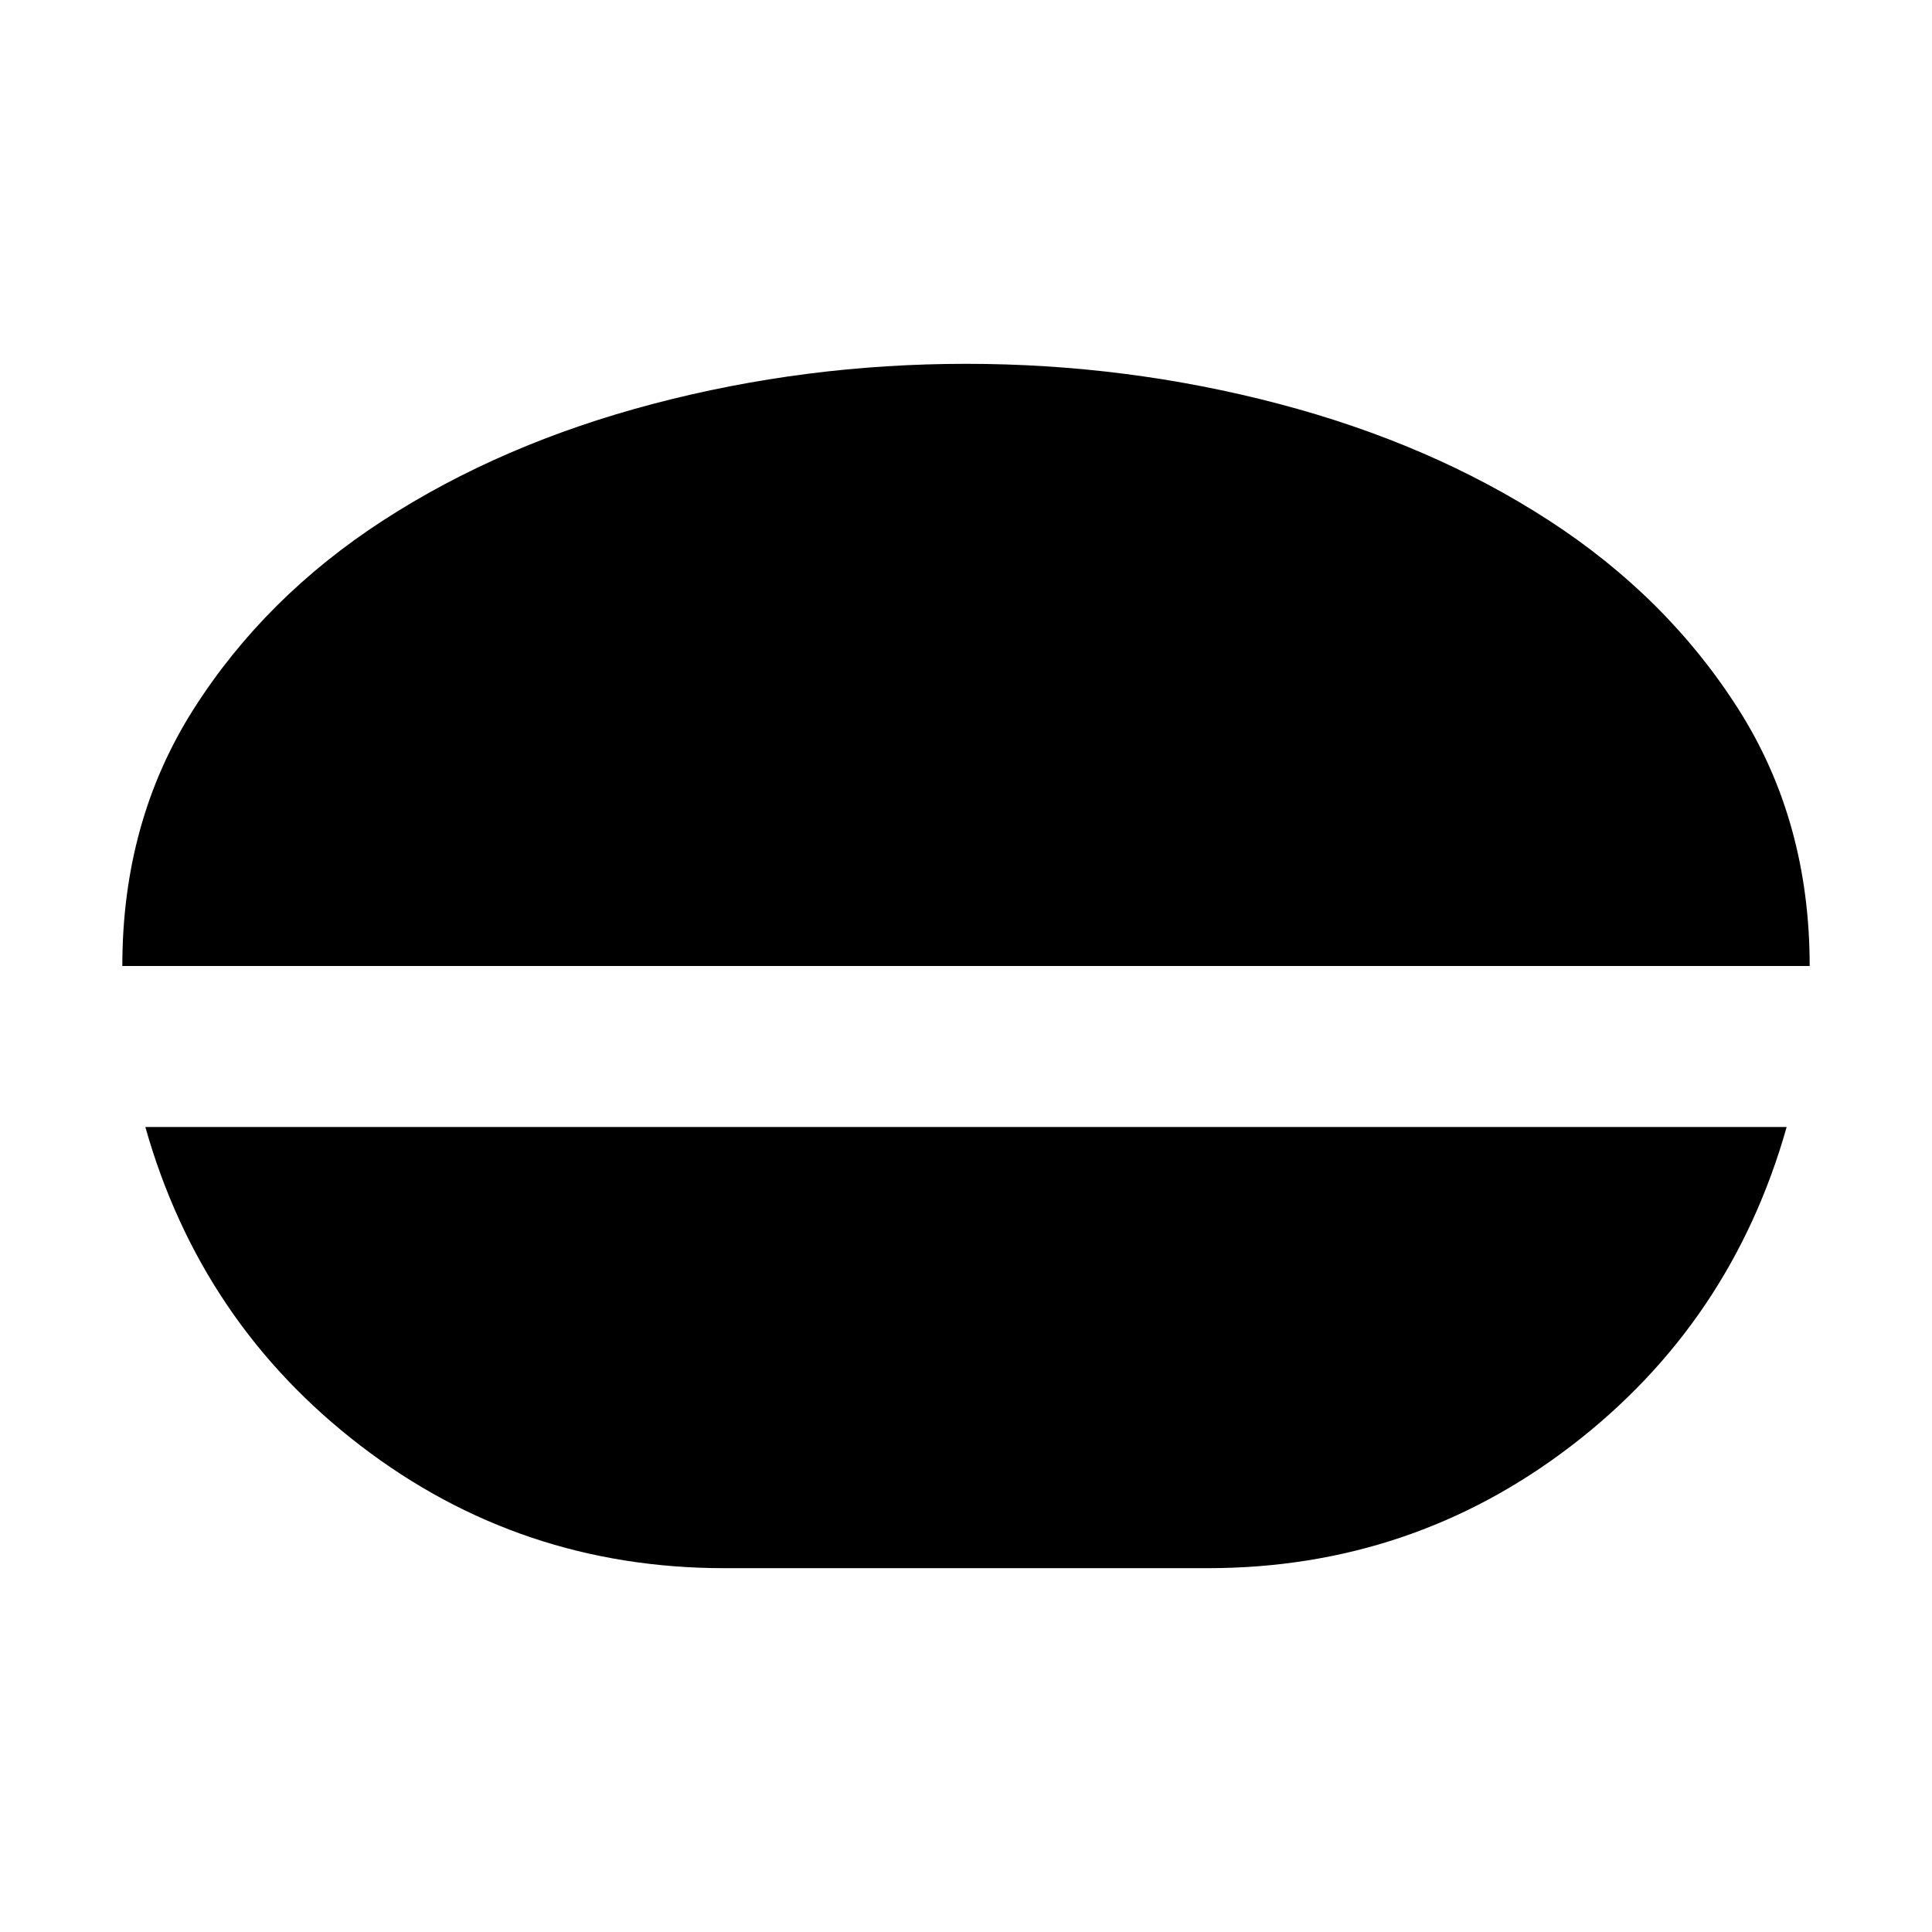 <svg xmlns="http://www.w3.org/2000/svg" height="24" viewBox="0 -960 960 960" width="24"><path d="M480-779.218q79.752 0 155.307 19.855 75.555 19.856 134.32 57.957 58.765 38.101 94.178 93.775Q899.218-551.957 899.218-480H60.782q0-71.957 35.413-127.631 35.413-55.674 94.178-93.775 58.765-38.101 134.32-57.957Q400.248-779.218 480-779.218ZM360-180.782q-101.496 0-180.857-60.869Q99.782-302.521 72.216-400h815.568q-27.566 97.479-106.927 158.349Q701.496-180.782 600-180.782H360Z"/></svg>